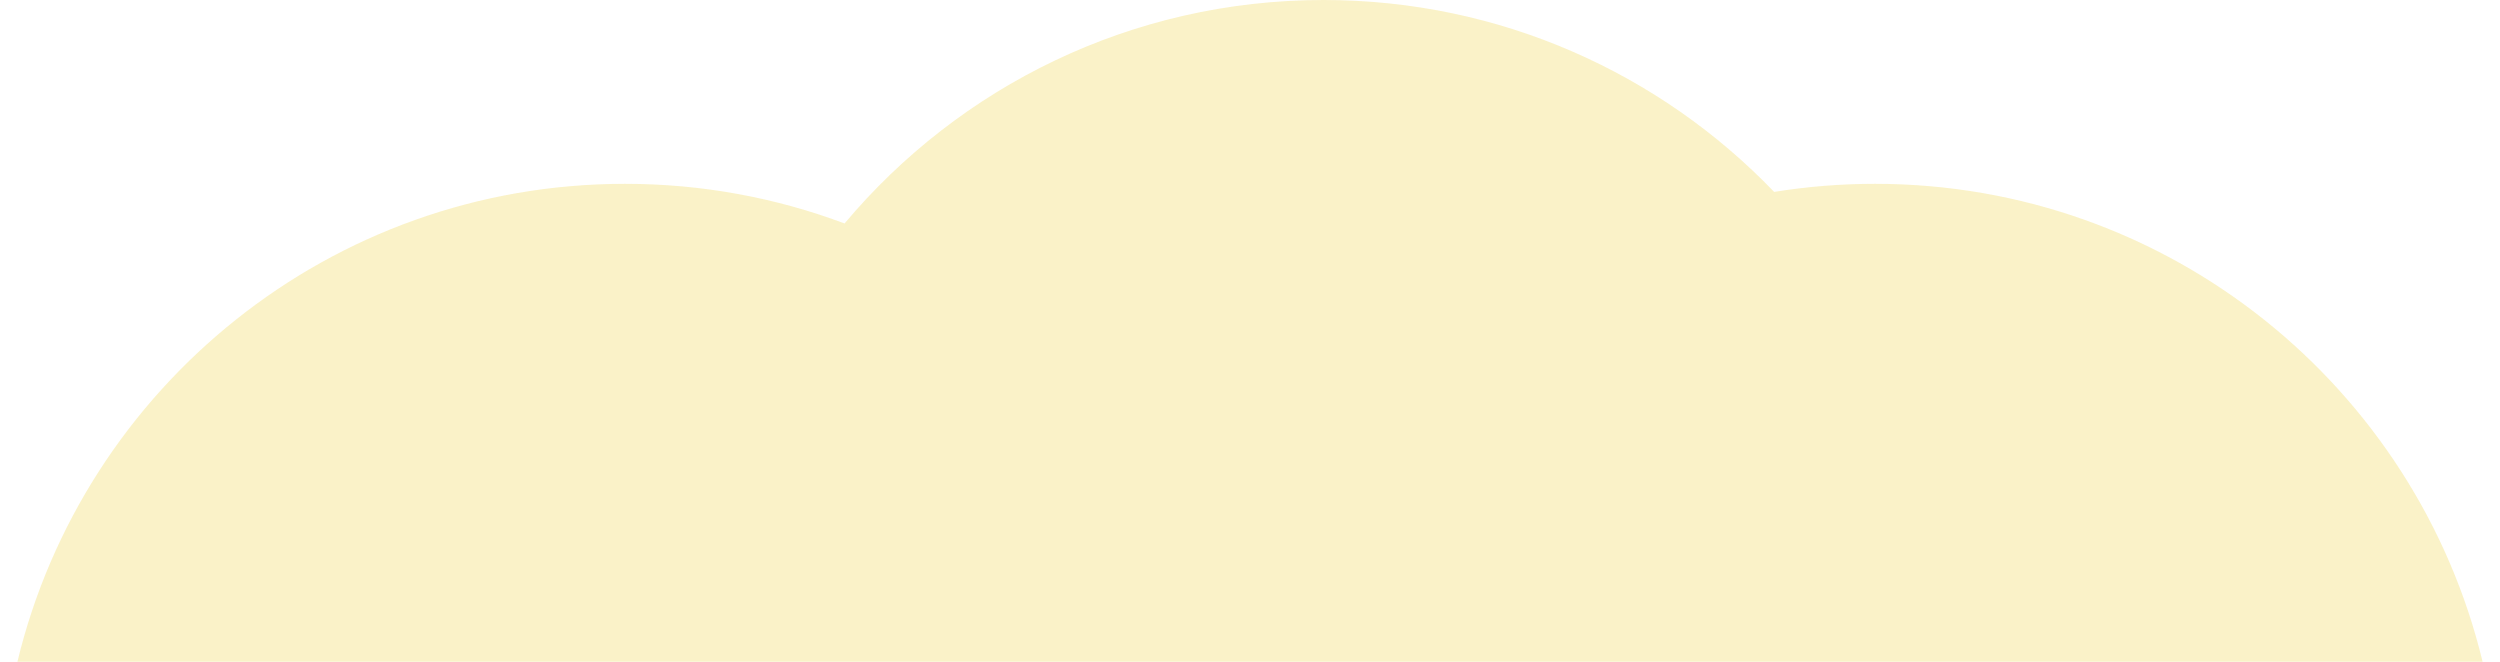<svg width="136" height="36" viewBox="0 0 136 36" fill="none" xmlns="http://www.w3.org/2000/svg">
<path d="M135.053 36H0.947C4.544 21.082 17.978 10 34 10C38.203 10 42.228 10.763 45.944 12.157C52.181 4.725 61.538 0 72 0C81.632 0 90.328 4.005 96.514 10.44C98.3 10.151 100.132 10 102 10C118.022 10 131.456 21.082 135.053 36Z" fill="#F8EBA9" fill-opacity="0.63"/>
</svg>
